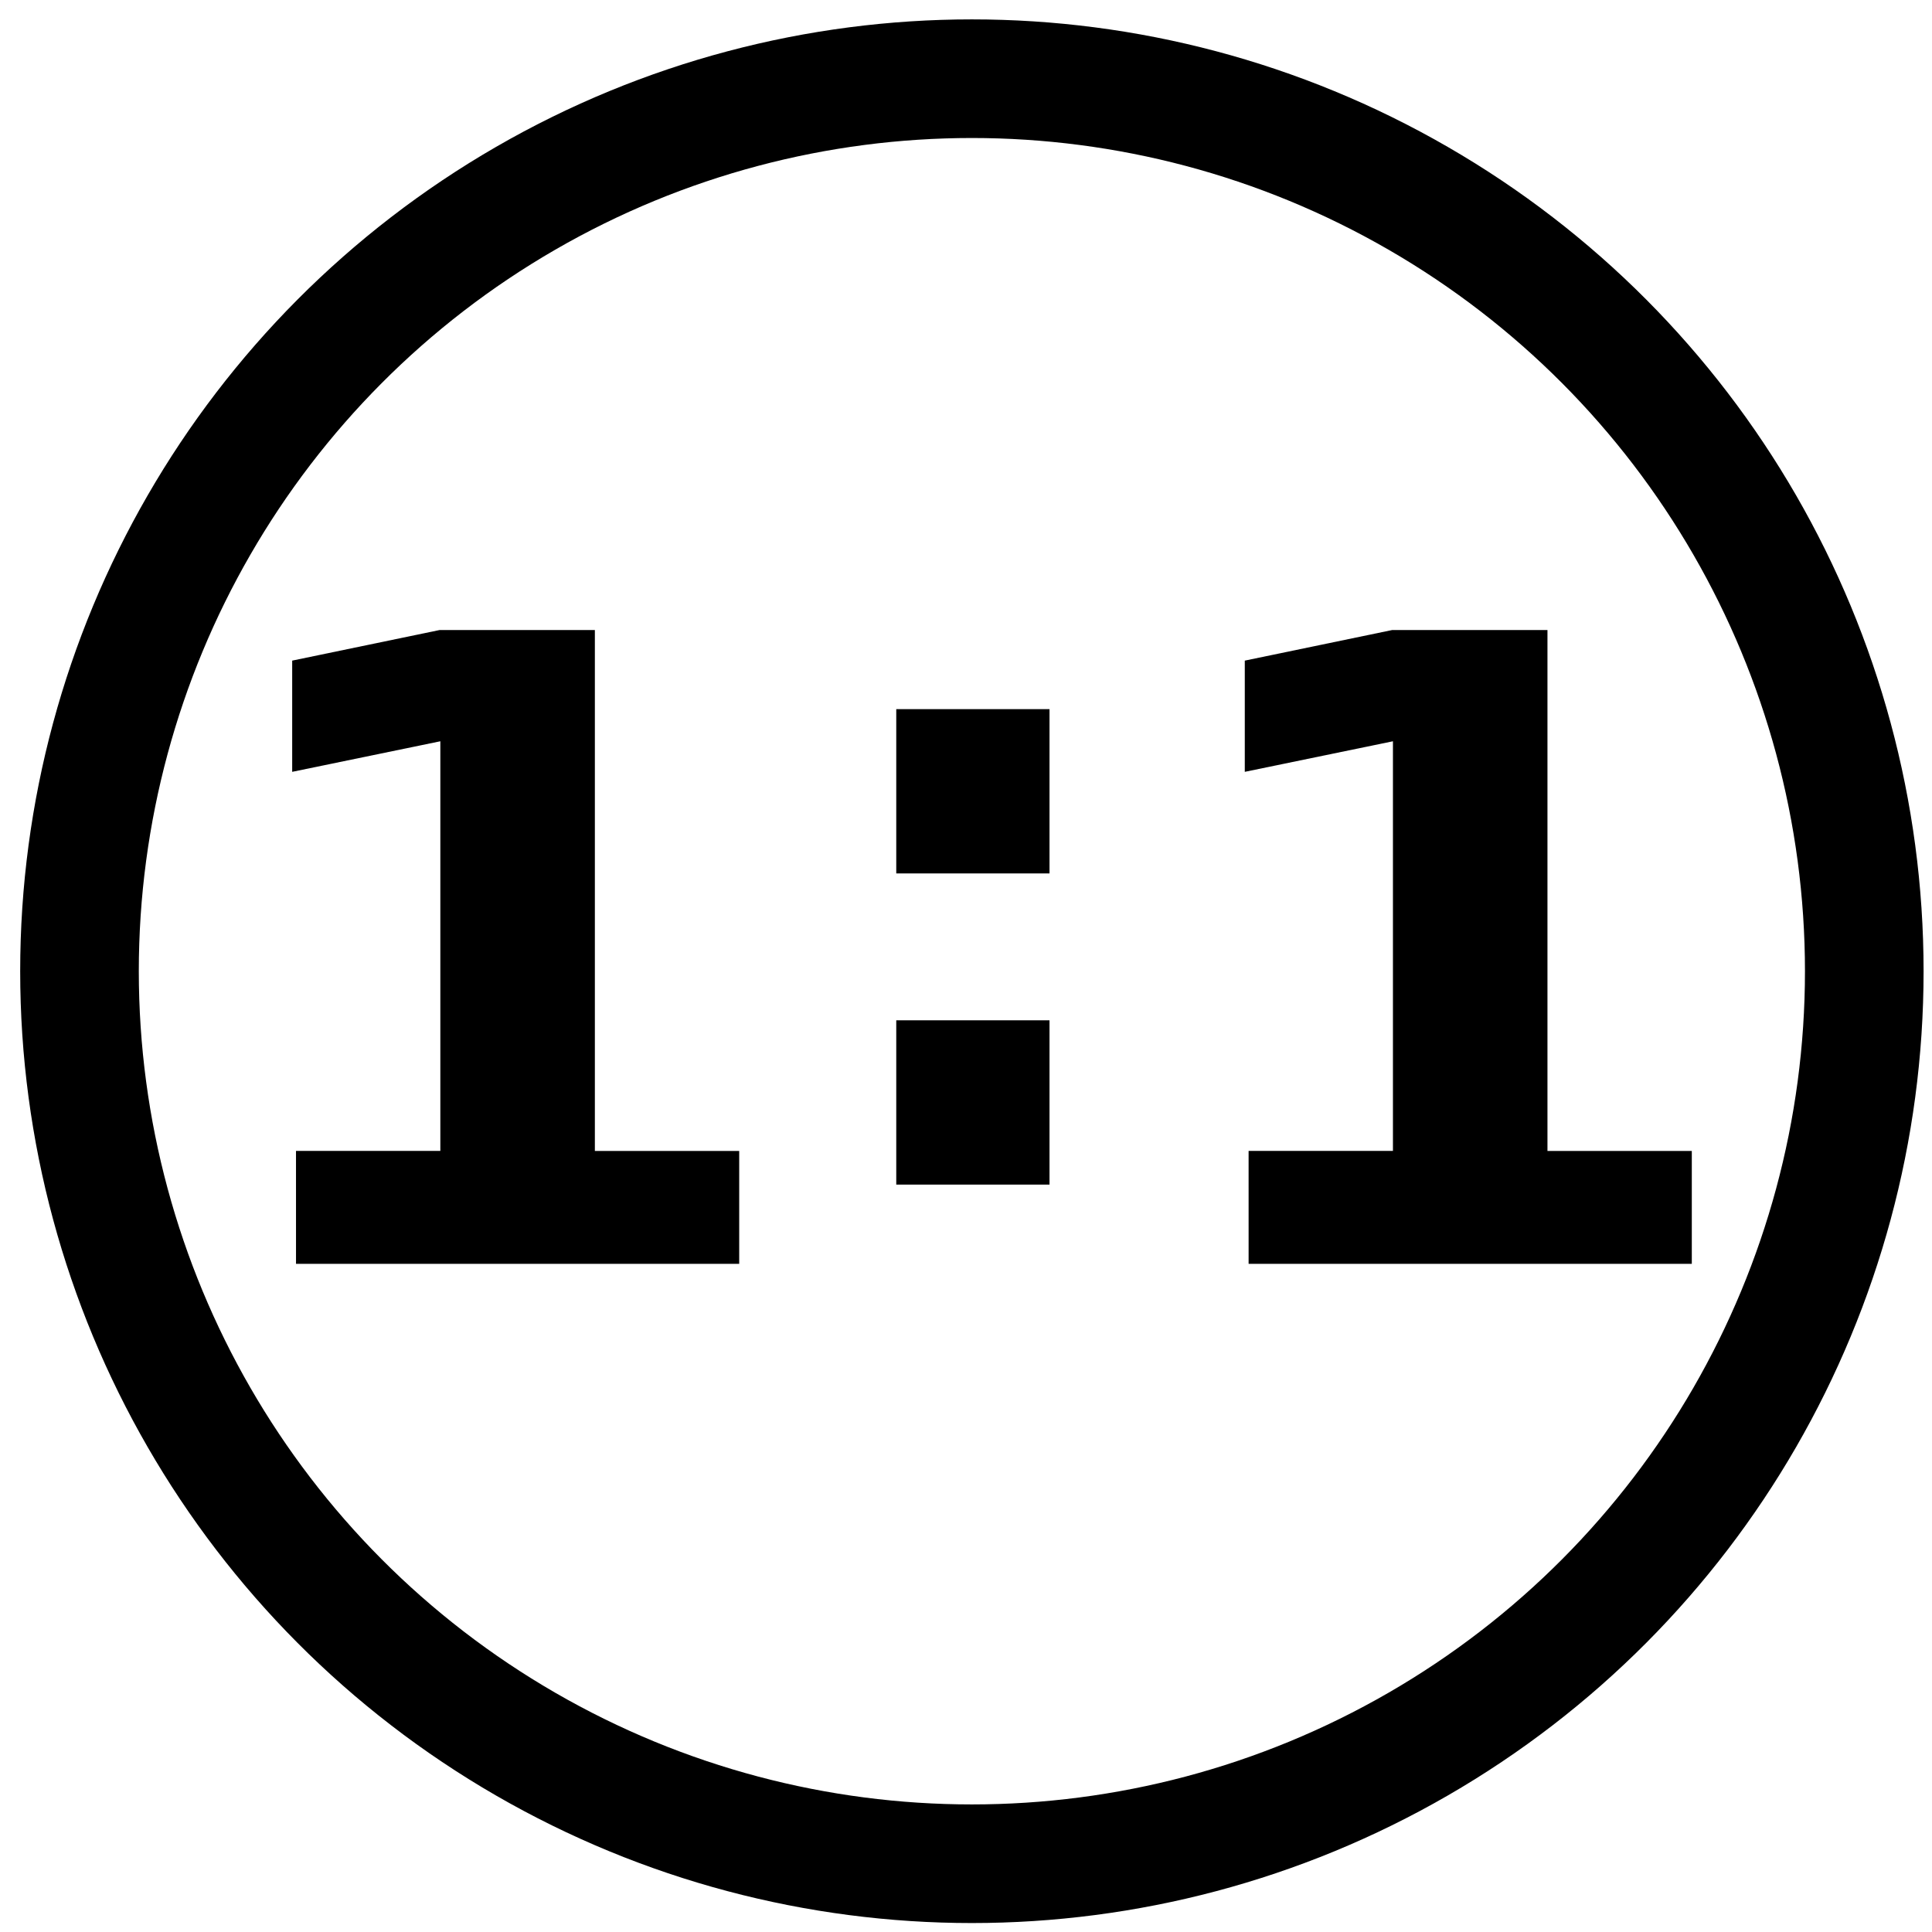 <?xml version="1.0" encoding="UTF-8" standalone="no"?>
<!-- Created with Inkscape (http://www.inkscape.org/) -->

<svg
   version="1.1"
   id="svg2"
   width="682.667"
   height="682.667"
   viewBox="0 0 682.667 682.667"
   sodipodi:docname="fit100.svg"
   inkscape:version="1.1.1 (1:1.1+202109281949+c3084ef5ed)"
   xmlns:inkscape="http://www.inkscape.org/namespaces/inkscape"
   xmlns:sodipodi="http://sodipodi.sourceforge.net/DTD/sodipodi-0.dtd"
   xmlns="http://www.w3.org/2000/svg"
   xmlns:svg="http://www.w3.org/2000/svg">
  <defs
     id="defs6">
    <rect
       x="-613.327"
       y="-52.368"
       width="235.651"
       height="225.567"
       id="rect13554" />
    <rect
       x="-583.548"
       y="-134.281"
       width="366.81"
       height="267.927"
       id="rect4198" />
  </defs>
  <sodipodi:namedview
     id="namedview4"
     pagecolor="#ffffff"
     bordercolor="#666666"
     borderopacity="1.0"
     inkscape:pageshadow="2"
     inkscape:pageopacity="0.0"
     inkscape:pagecheckerboard="0"
     showgrid="false"
     inkscape:zoom="0.61376951"
     inkscape:cx="24.439142"
     inkscape:cy="282.6794"
     inkscape:window-width="1864"
     inkscape:window-height="1016"
     inkscape:window-x="56"
     inkscape:window-y="27"
     inkscape:window-maximized="1"
     inkscape:current-layer="text13552" />
  <g
     inkscape:groupmode="layer"
     inkscape:label="Image"
     id="g8">
    <ellipse
       id="path769"
       cx="343.413"
       cy="343.176"
       style="fill:none;fill-opacity:1;stroke:#000000;stroke-width:41.914;stroke-miterlimit:4;stroke-dasharray:none;stroke-opacity:1"
       rx="315.323"
       ry="315.37" />
    <g
       aria-label="1:1"
       id="text13552"
       style="font-weight:bold;font-size:96px;line-height:1.25;-inkscape-font-specification:'sans-serif Bold';white-space:pre;shape-inside:url(#rect13554)"
       transform="matrix(3.2,0,0,3.2,2037.24,344.355)">
      <path
         d="m -603.953,19.475 h 15.938 v -45.234 l -16.359,3.375 v -12.281 l 16.266,-3.375 h 17.156 v 57.516 h 15.938 v 12.469 h -48.938 z"
         id="path19996" />
      <path
         d="m -537.672,-29.307 h 16.922 v 18.141 h -16.922 z m 0,34.359 h 16.922 V 23.193 h -16.922 z"
         id="path19998" />
      <path
         d="m -498.766,19.475 h 15.938 v -45.234 l -16.359,3.375 v -12.281 l 16.266,-3.375 h 17.156 v 57.516 h 15.938 v 12.469 h -48.938 z"
         id="path20000" />
    </g>
  </g>
</svg>
